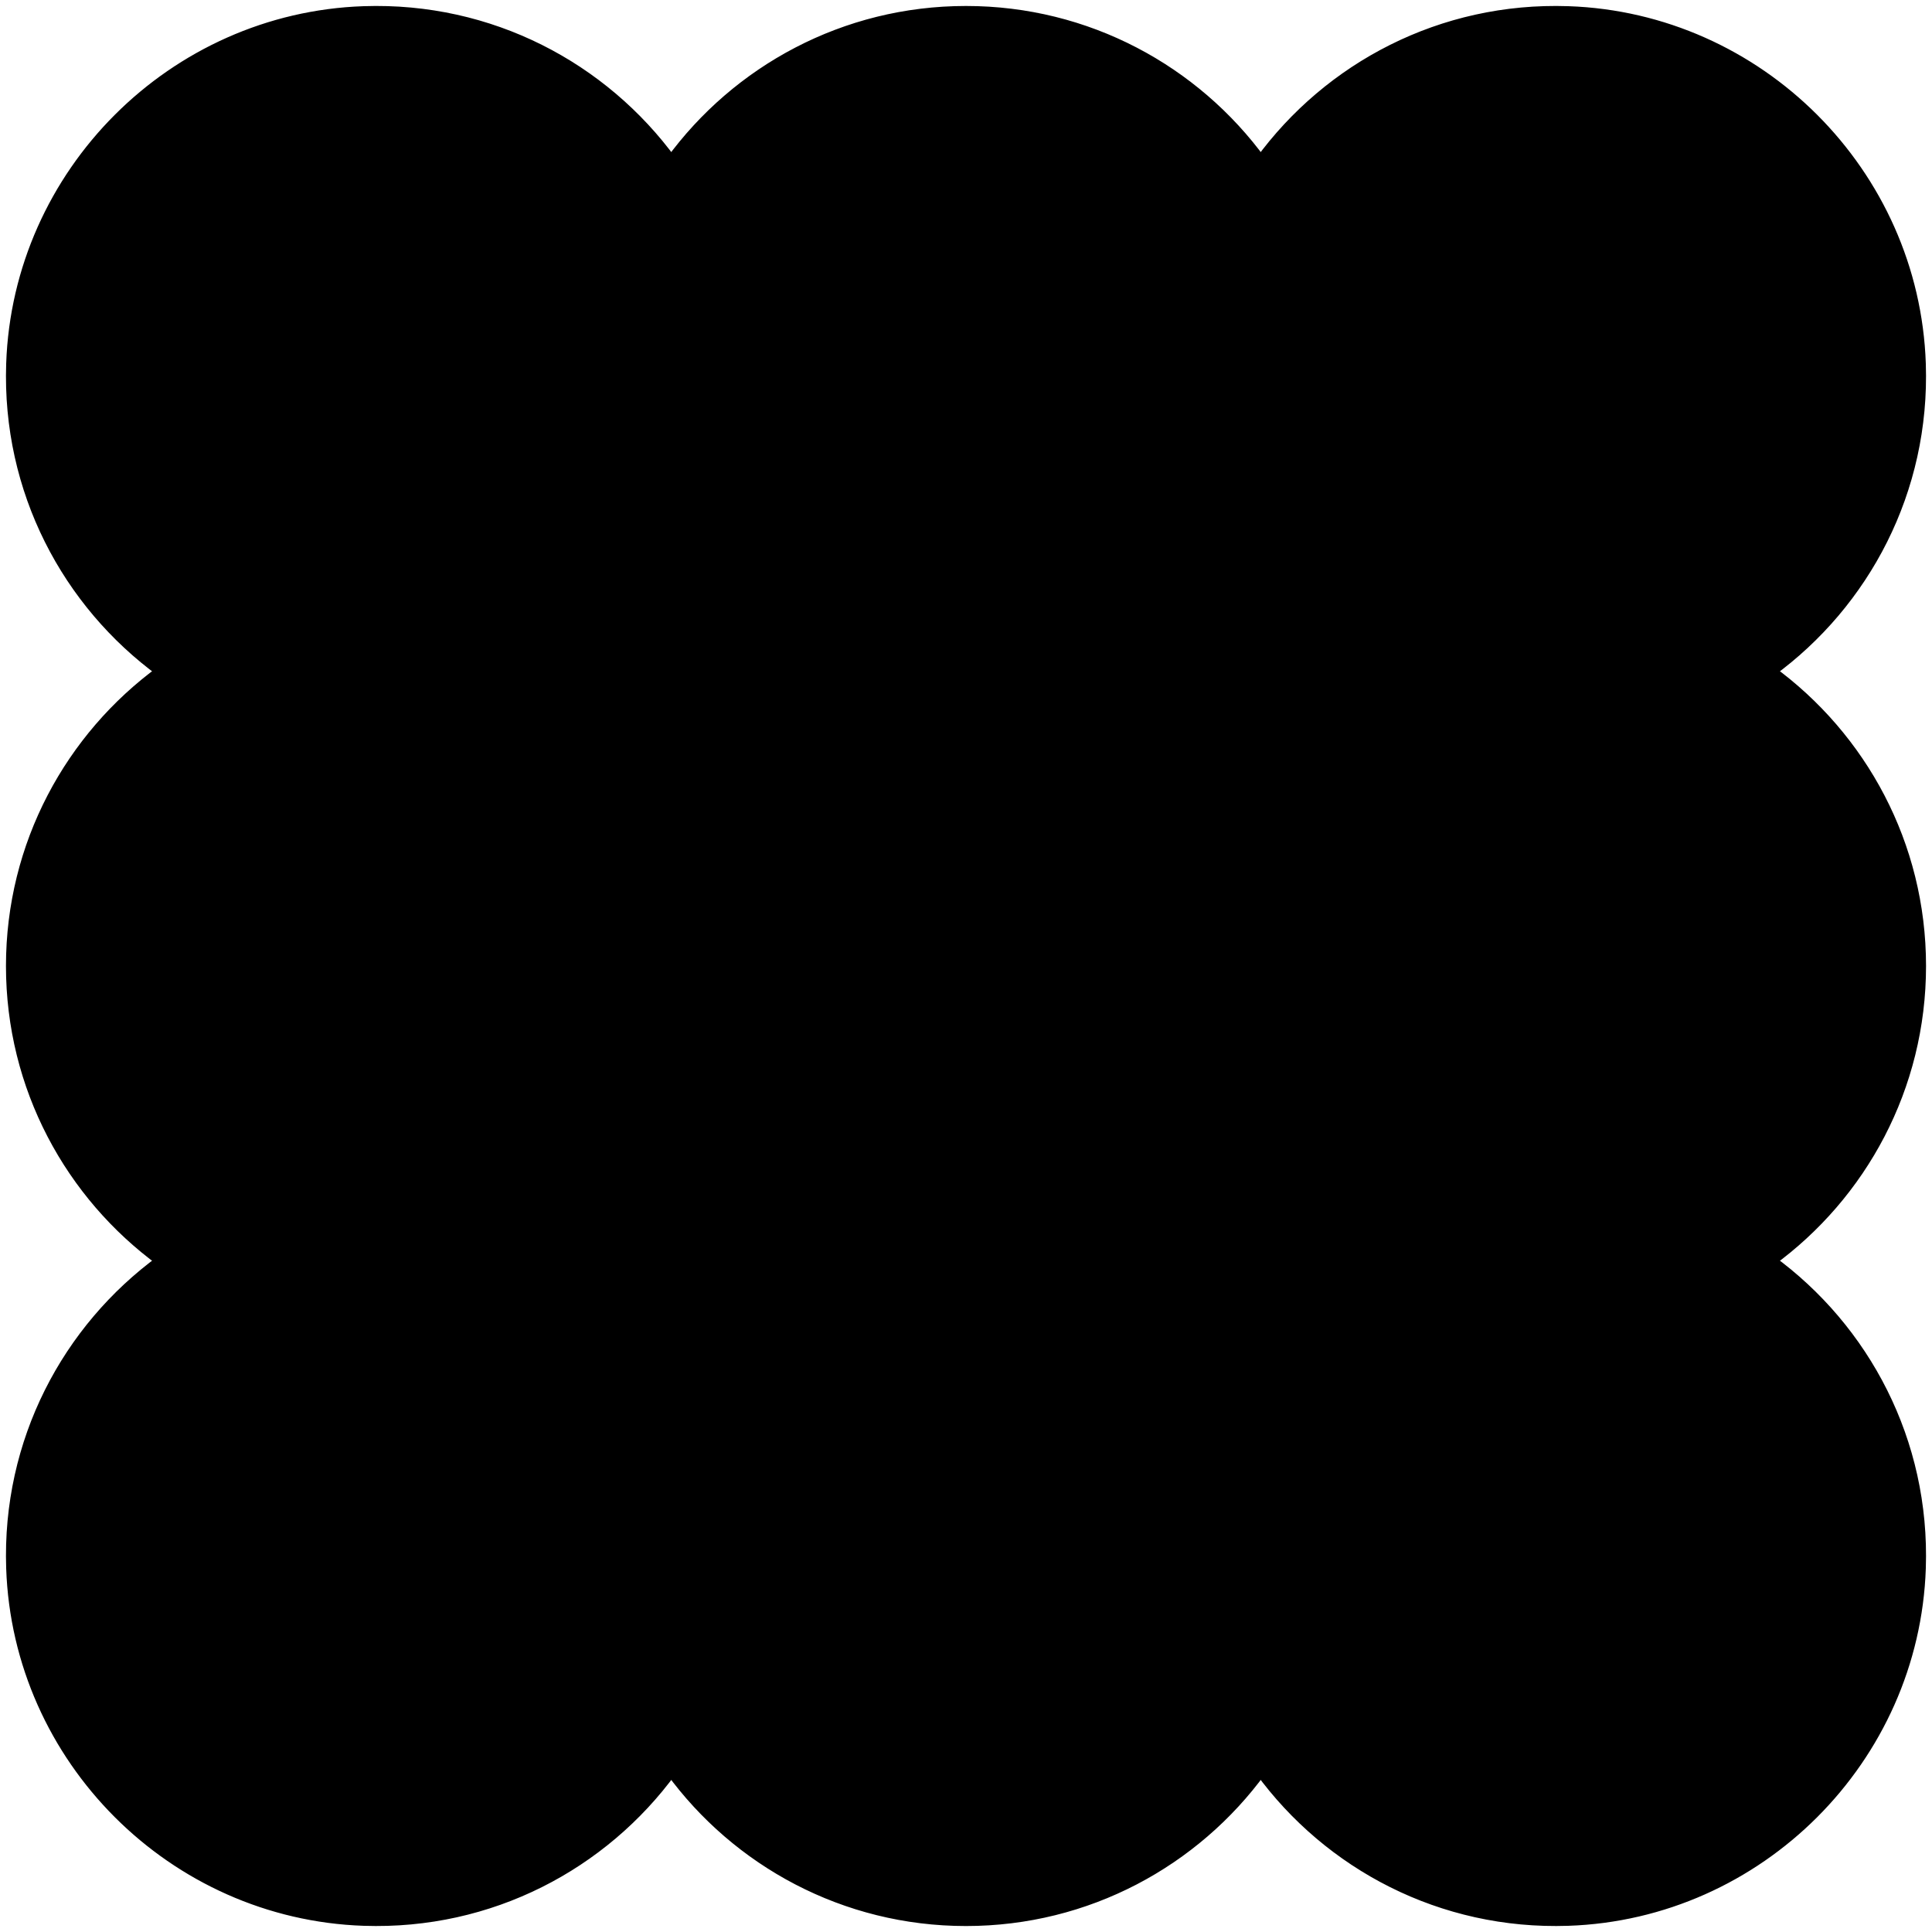 <svg width="162" height="162" viewBox="0 0 162 162" fill="none" xmlns="http://www.w3.org/2000/svg">
<path fill="black" clip-rule="evenodd" d="M161 81C161 70.842 156.042 61.846 148.418 56.286C156.306 50.533 161.341 41.102 160.982 30.512C160.441 14.547 147.454 1.559 131.488 1.018C120.897 0.659 111.467 5.694 105.713 13.583C100.154 5.958 91.158 1.001 81 1.001C70.842 1.001 61.846 5.958 56.287 13.583C50.534 5.694 41.103 0.659 30.512 1.018C14.546 1.559 1.56 14.547 1.018 30.512C0.659 41.102 5.694 50.533 13.583 56.286C5.958 61.846 1 70.842 1 81C1 91.157 5.958 100.153 13.583 105.713C5.694 111.466 0.658 120.898 1.018 131.489C1.56 147.454 14.547 160.44 30.512 160.981C41.103 161.34 50.534 156.305 56.287 148.417C61.846 156.041 70.842 161 81 161C91.158 161 100.154 156.041 105.713 148.417C111.467 156.305 120.897 161.341 131.488 160.981C147.454 160.44 160.44 147.453 160.982 131.488C161.341 120.897 156.306 111.466 148.418 105.713C156.042 100.153 161 91.157 161 81Z" stroke="black" stroke-linejoin="round"/>
</svg>

